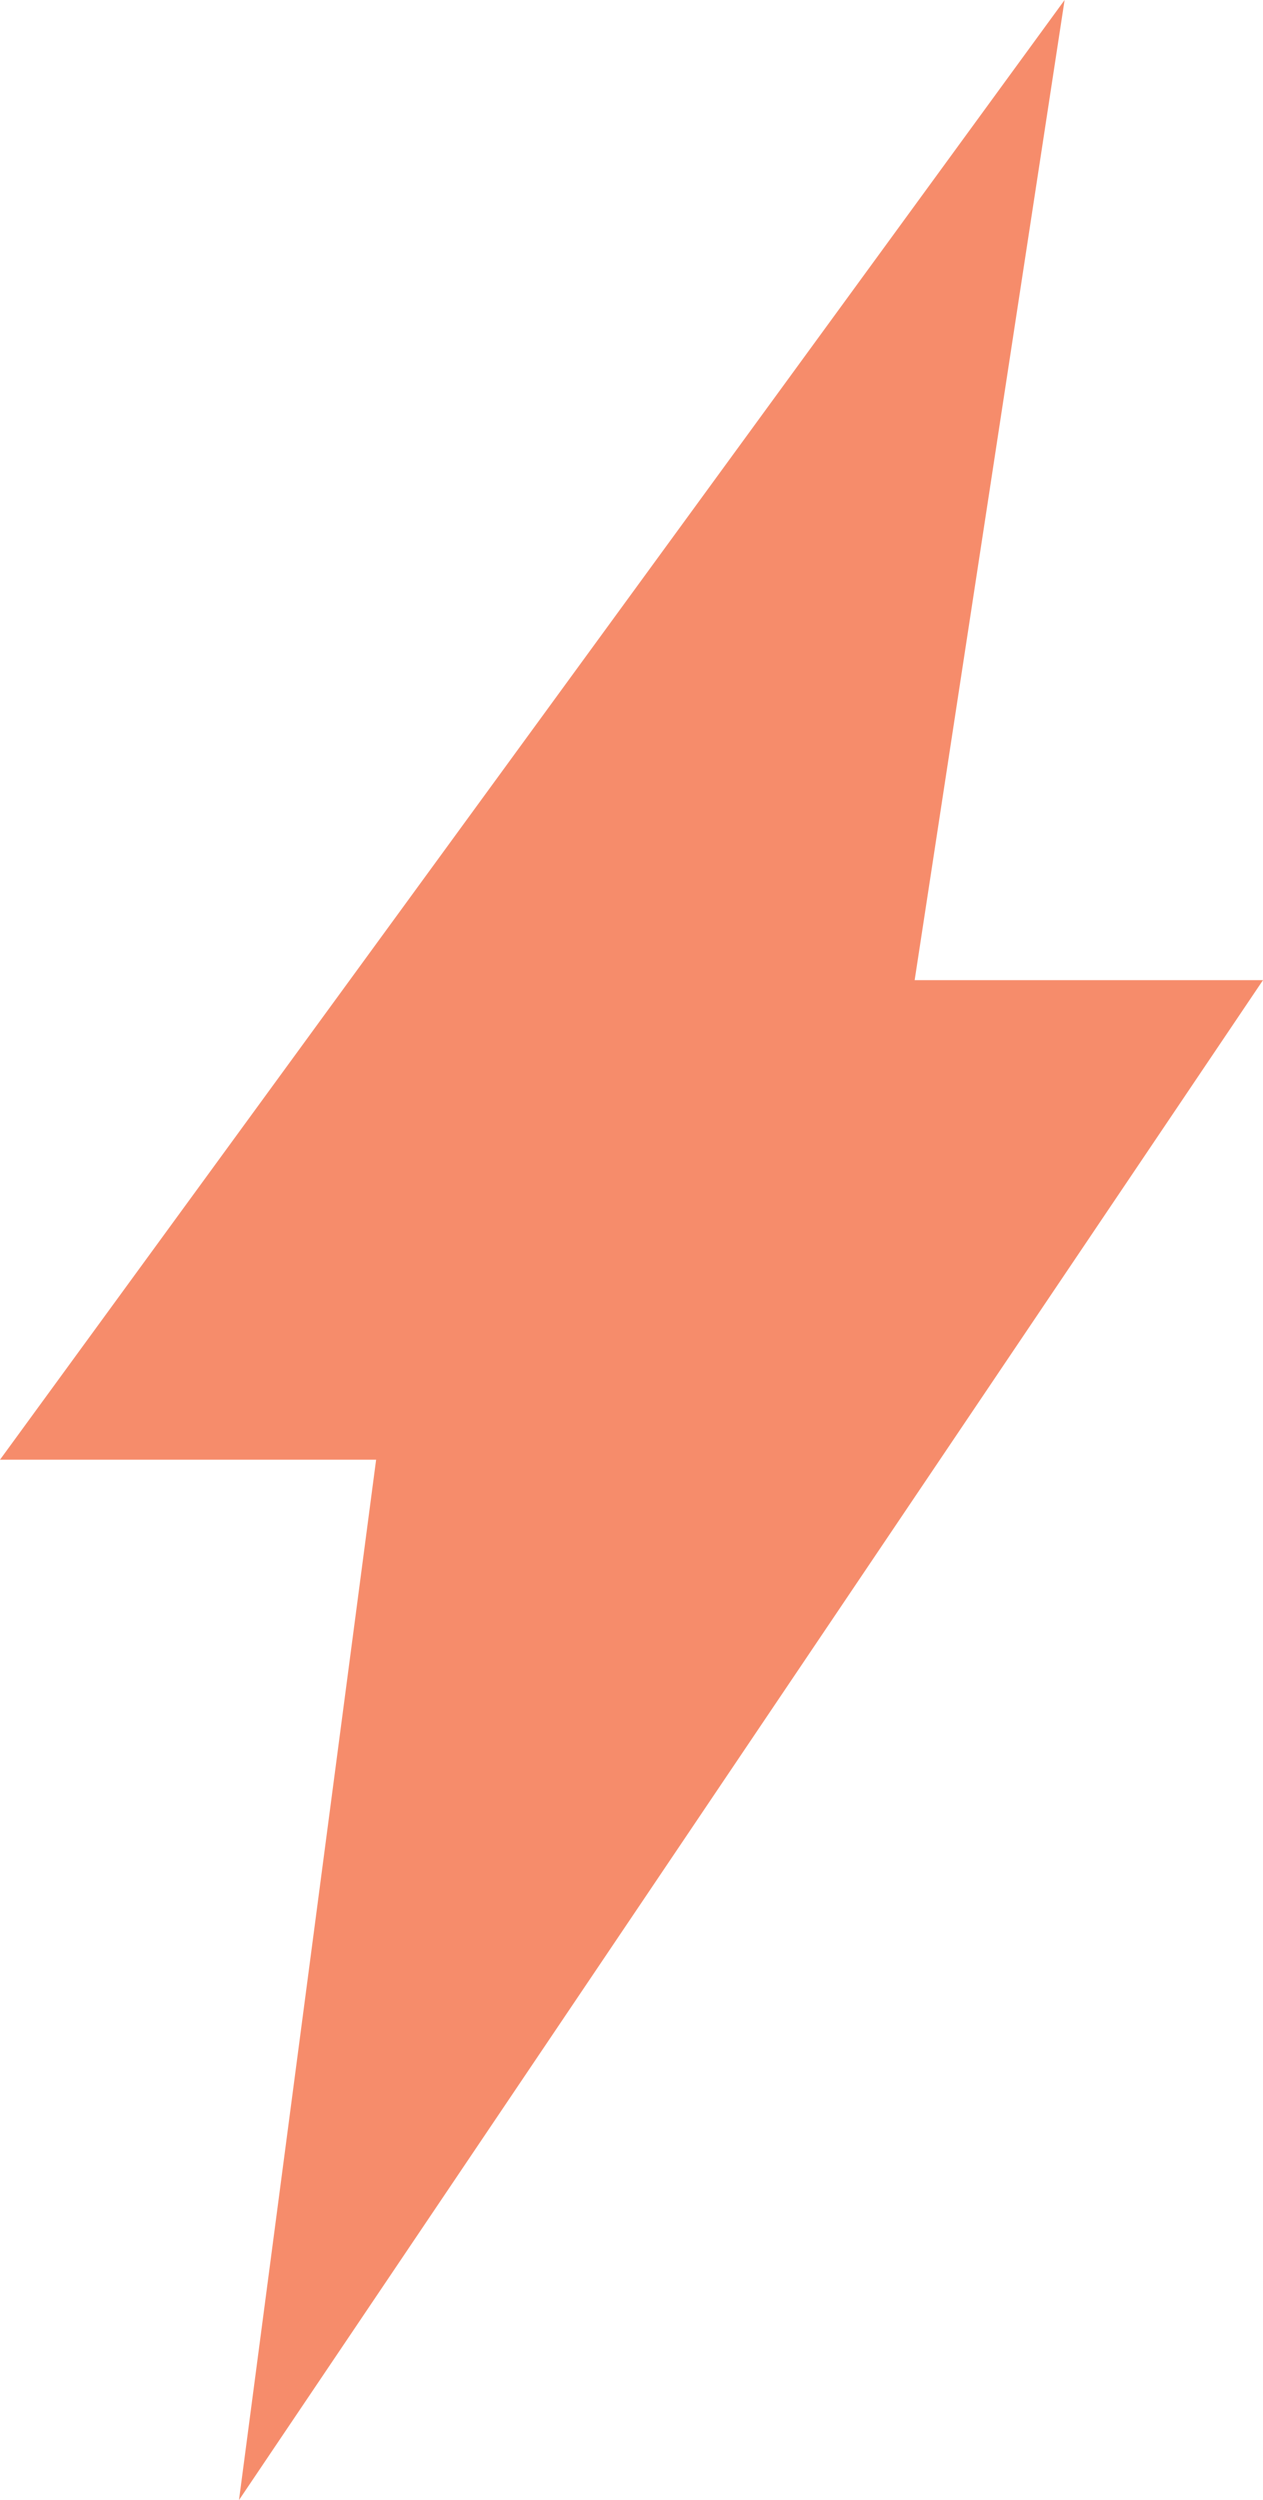 <svg xmlns="http://www.w3.org/2000/svg" viewBox="0 0 35.46 70.17"><defs><style>.cls-1{fill:#f68c6b}</style></defs><title>Asset 6</title><g id="Layer_2" data-name="Layer 2"><g id="Layer_1-2" data-name="Layer 1"><g id="_Group_" data-name="&amp;lt;Group&amp;gt;"><path id="_Path_" data-name="&amp;lt;Path&amp;gt;" class="cls-1" d="M0 40.97h10.56l-3.85 29.2 28.75-42.66h-9.78L29.89 0 0 40.97z"/></g></g></g></svg>